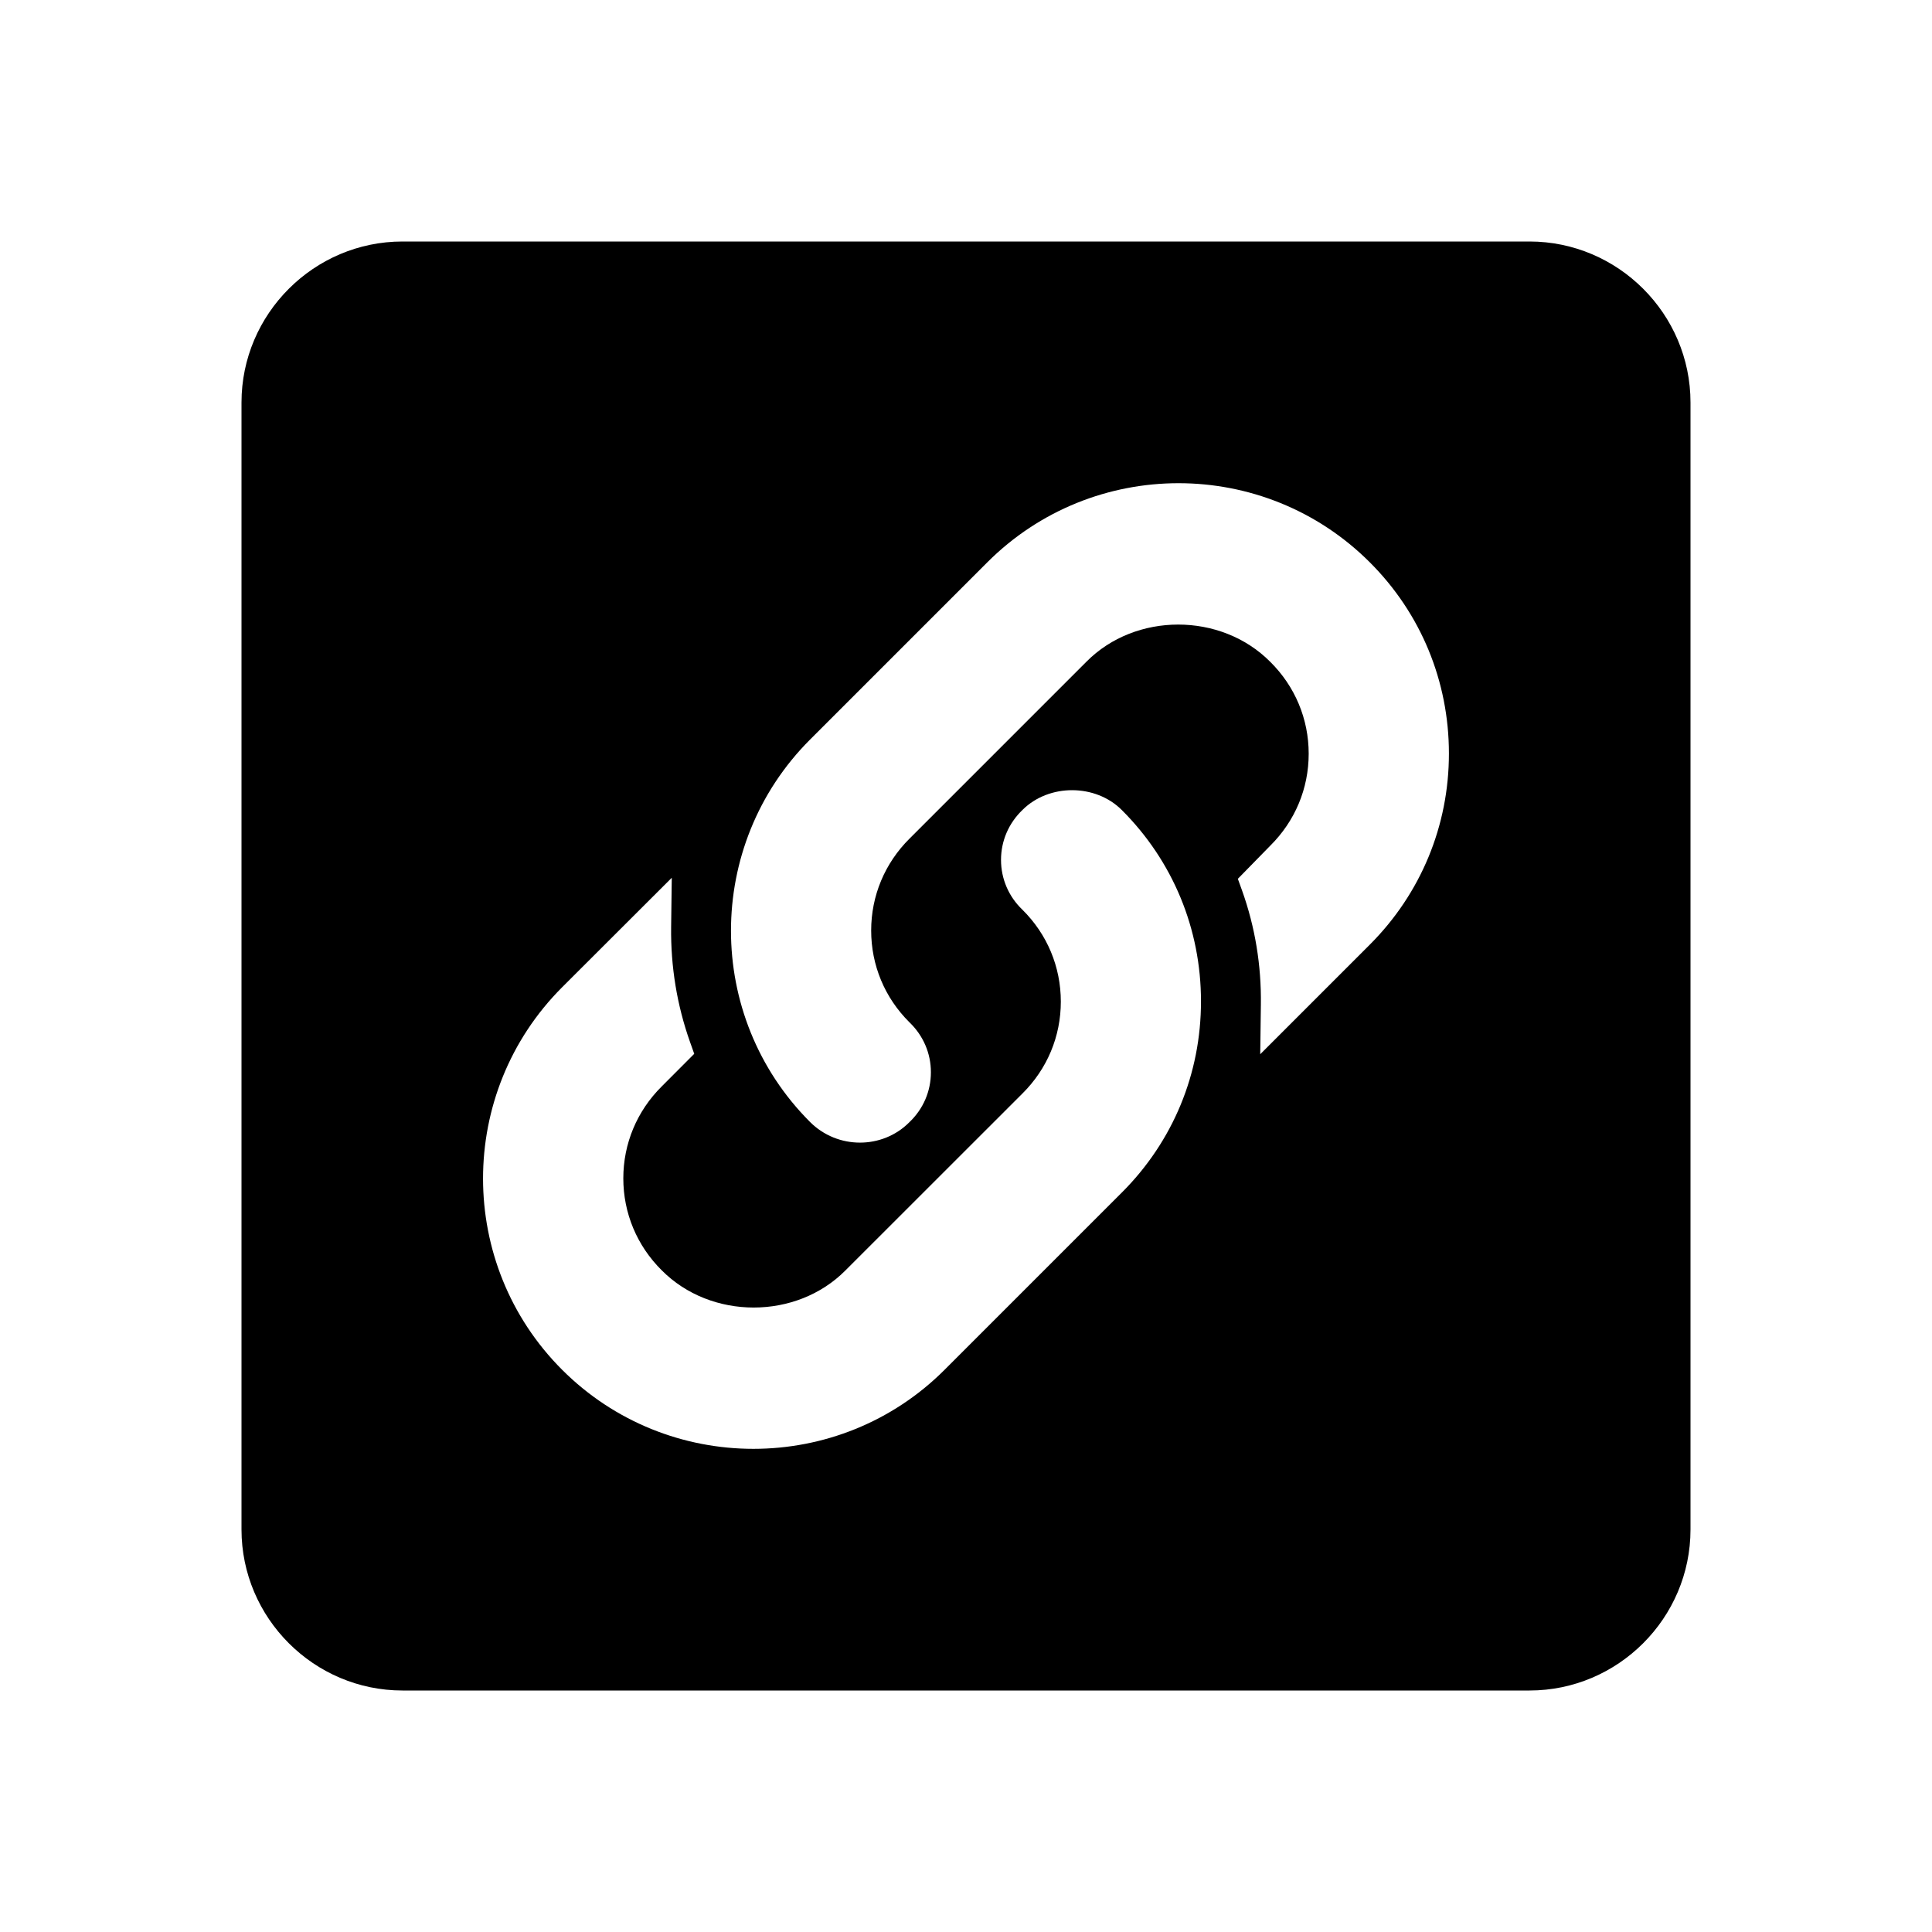 ﻿<svg xmlns="http://www.w3.org/2000/svg" xmlns:xlink="http://www.w3.org/1999/xlink" version="1.1" baseProfile="full" viewBox="0 0 24.00 24.00" enable-background="new 0 0 24.00 24.00" xml:space="preserve">
	<path fill="#000000" fill-opacity="1" stroke-width="0.2" stroke-linejoin="miter" d="M 19,3L 5,3C 3.9,3 3,3.9 3,5L 3,19C 3,20.1 3.9,21 5,21L 19,21C 20.1,21 21,20.1 21,19L 21,5C 21,3.9 20.1,3 19,3 Z M 13.936,14.814L 11.734,17.016C 11.079,17.671 10.219,17.998 9.359,17.998C 8.499,17.998 7.638,17.671 6.983,17.016C 5.673,15.706 5.673,13.575 6.983,12.264L 8.345,10.904L 8.337,11.518C 8.331,12.008 8.41,12.487 8.571,12.942L 8.624,13.091L 8.22,13.496C 7.912,13.802 7.743,14.207 7.743,14.638C 7.743,15.069 7.912,15.474 8.219,15.779C 8.832,16.398 9.894,16.396 10.503,15.781L 12.7,13.585C 13.009,13.279 13.178,12.874 13.178,12.443C 13.178,12.011 13.009,11.606 12.701,11.301C 12.531,11.139 12.435,10.918 12.435,10.682C 12.435,10.446 12.53,10.226 12.702,10.061C 13.031,9.733 13.609,9.735 13.936,10.063C 14.571,10.697 14.919,11.541 14.919,12.438C 14.92,13.337 14.571,14.18 13.936,14.814 Z M 17.016,11.735L 15.655,13.096L 15.663,12.482C 15.67,11.992 15.591,11.515 15.43,11.064L 15.377,10.917L 15.778,10.507C 16.089,10.199 16.257,9.794 16.257,9.363C 16.257,8.932 16.088,8.527 15.78,8.222C 15.166,7.603 14.104,7.606 13.496,8.22L 11.299,10.417C 10.991,10.723 10.822,11.128 10.822,11.559C 10.822,11.99 10.99,12.394 11.297,12.699C 11.469,12.864 11.564,13.084 11.564,13.32C 11.564,13.556 11.469,13.777 11.295,13.942C 11.128,14.11 10.905,14.194 10.683,14.194C 10.459,14.194 10.234,14.109 10.063,13.938C 8.753,12.628 8.753,10.497 10.063,9.187L 12.265,6.985C 13.577,5.674 15.706,5.676 17.016,6.985C 17.651,7.619 17.999,8.463 17.999,9.361C 17.999,10.258 17.65,11.101 17.016,11.735 Z "/>
</svg>
